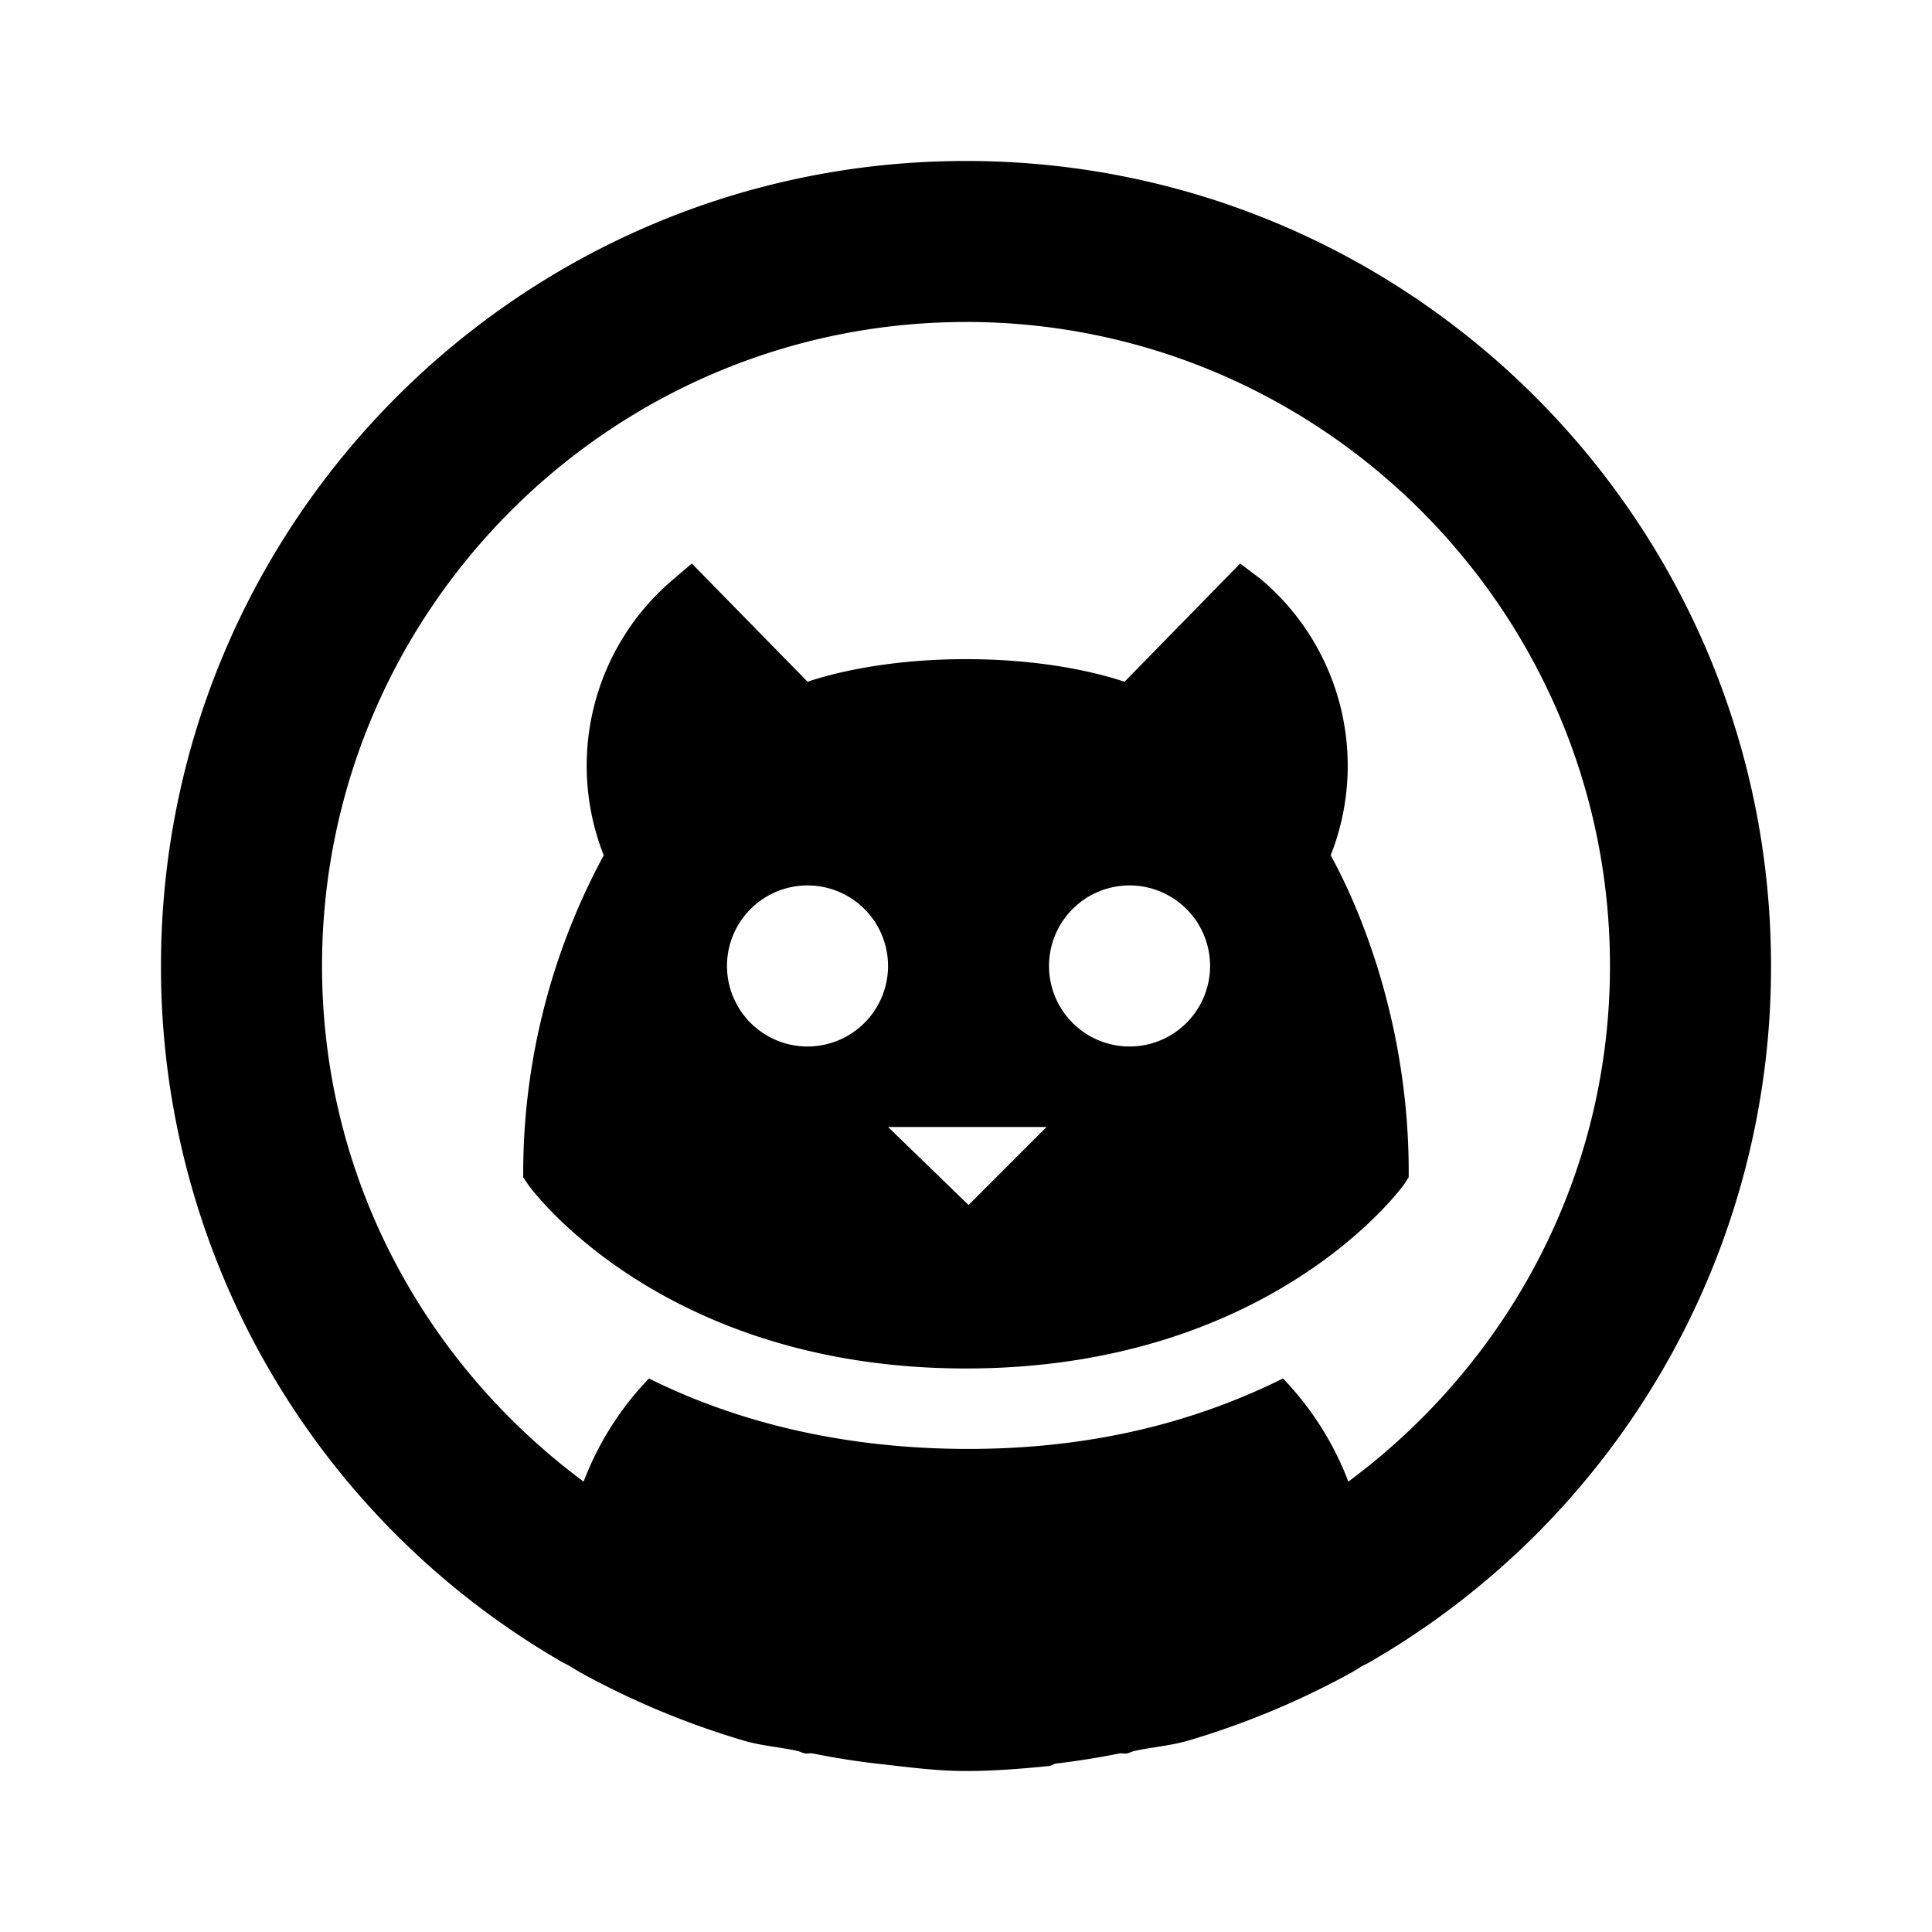 <svg xmlns="http://www.w3.org/2000/svg" viewBox="0 0 50 50" width="50" height="50"><path d="M25 4.166C13.494 4.166 4.166 13.494 4.166 25a20.77 20.77 0 0 0 10.416 18.034l.131.066c.11.063.213.134.325.194a21.3 21.3 0 0 0 4.231 1.759c.444.129.91.16 1.366.26.066.015.129.052.196.065.063.015.131-.013.196 0a20 20 0 0 0 1.627.26c.769.085 1.554.196 2.344.196.719 0 1.448-.059 2.148-.129.066-.009.131-.059.196-.066a20 20 0 0 0 1.627-.26c.065-.013.131.015.196 0 .066-.013.129-.05.196-.065.454-.098.923-.134 1.366-.26a21.3 21.3 0 0 0 4.231-1.759c.11-.06.216-.134.327-.194l.129-.066A20.77 20.77 0 0 0 45.834 25c0-11.506-9.328-20.834-20.834-20.834m0 4.166c9.19 0 16.666 7.477 16.666 16.666 0 5.481-2.673 10.306-6.771 13.346a7.9 7.9 0 0 0-1.691-2.669c-2.035 1.009-4.681 1.823-8.14 1.823-3.504 0-6.237-.813-8.269-1.823a7.9 7.9 0 0 0-1.691 2.669c-4.098-3.039-6.77-7.864-6.77-13.345 0-9.19 7.477-16.666 16.666-16.666m-7.096 6.25-.456.391a6.31 6.31 0 0 0-1.823 7.161 17.3 17.3 0 0 0-2.084 8.073v.26l.131.196c.14.195 3.542 4.752 11.327 4.752s11.188-4.559 11.329-4.752l.129-.196v-.259c-.029-4.069-1.469-7.081-2.019-8.073a6.31 6.31 0 0 0-1.823-7.16l-.52-.392-2.992 3.06c-.696-.235-2.115-.585-4.102-.585s-3.404.35-4.102.584zm2.93 8.333a2.084 2.084 0 1 1 0 4.166 2.084 2.084 0 0 1 0-4.166m8.334 0a2.084 2.084 0 1 1 0 4.166 2.084 2.084 0 0 1 0-4.166m-6.185 6.25h4.102l-2.019 2.019z"/></svg>